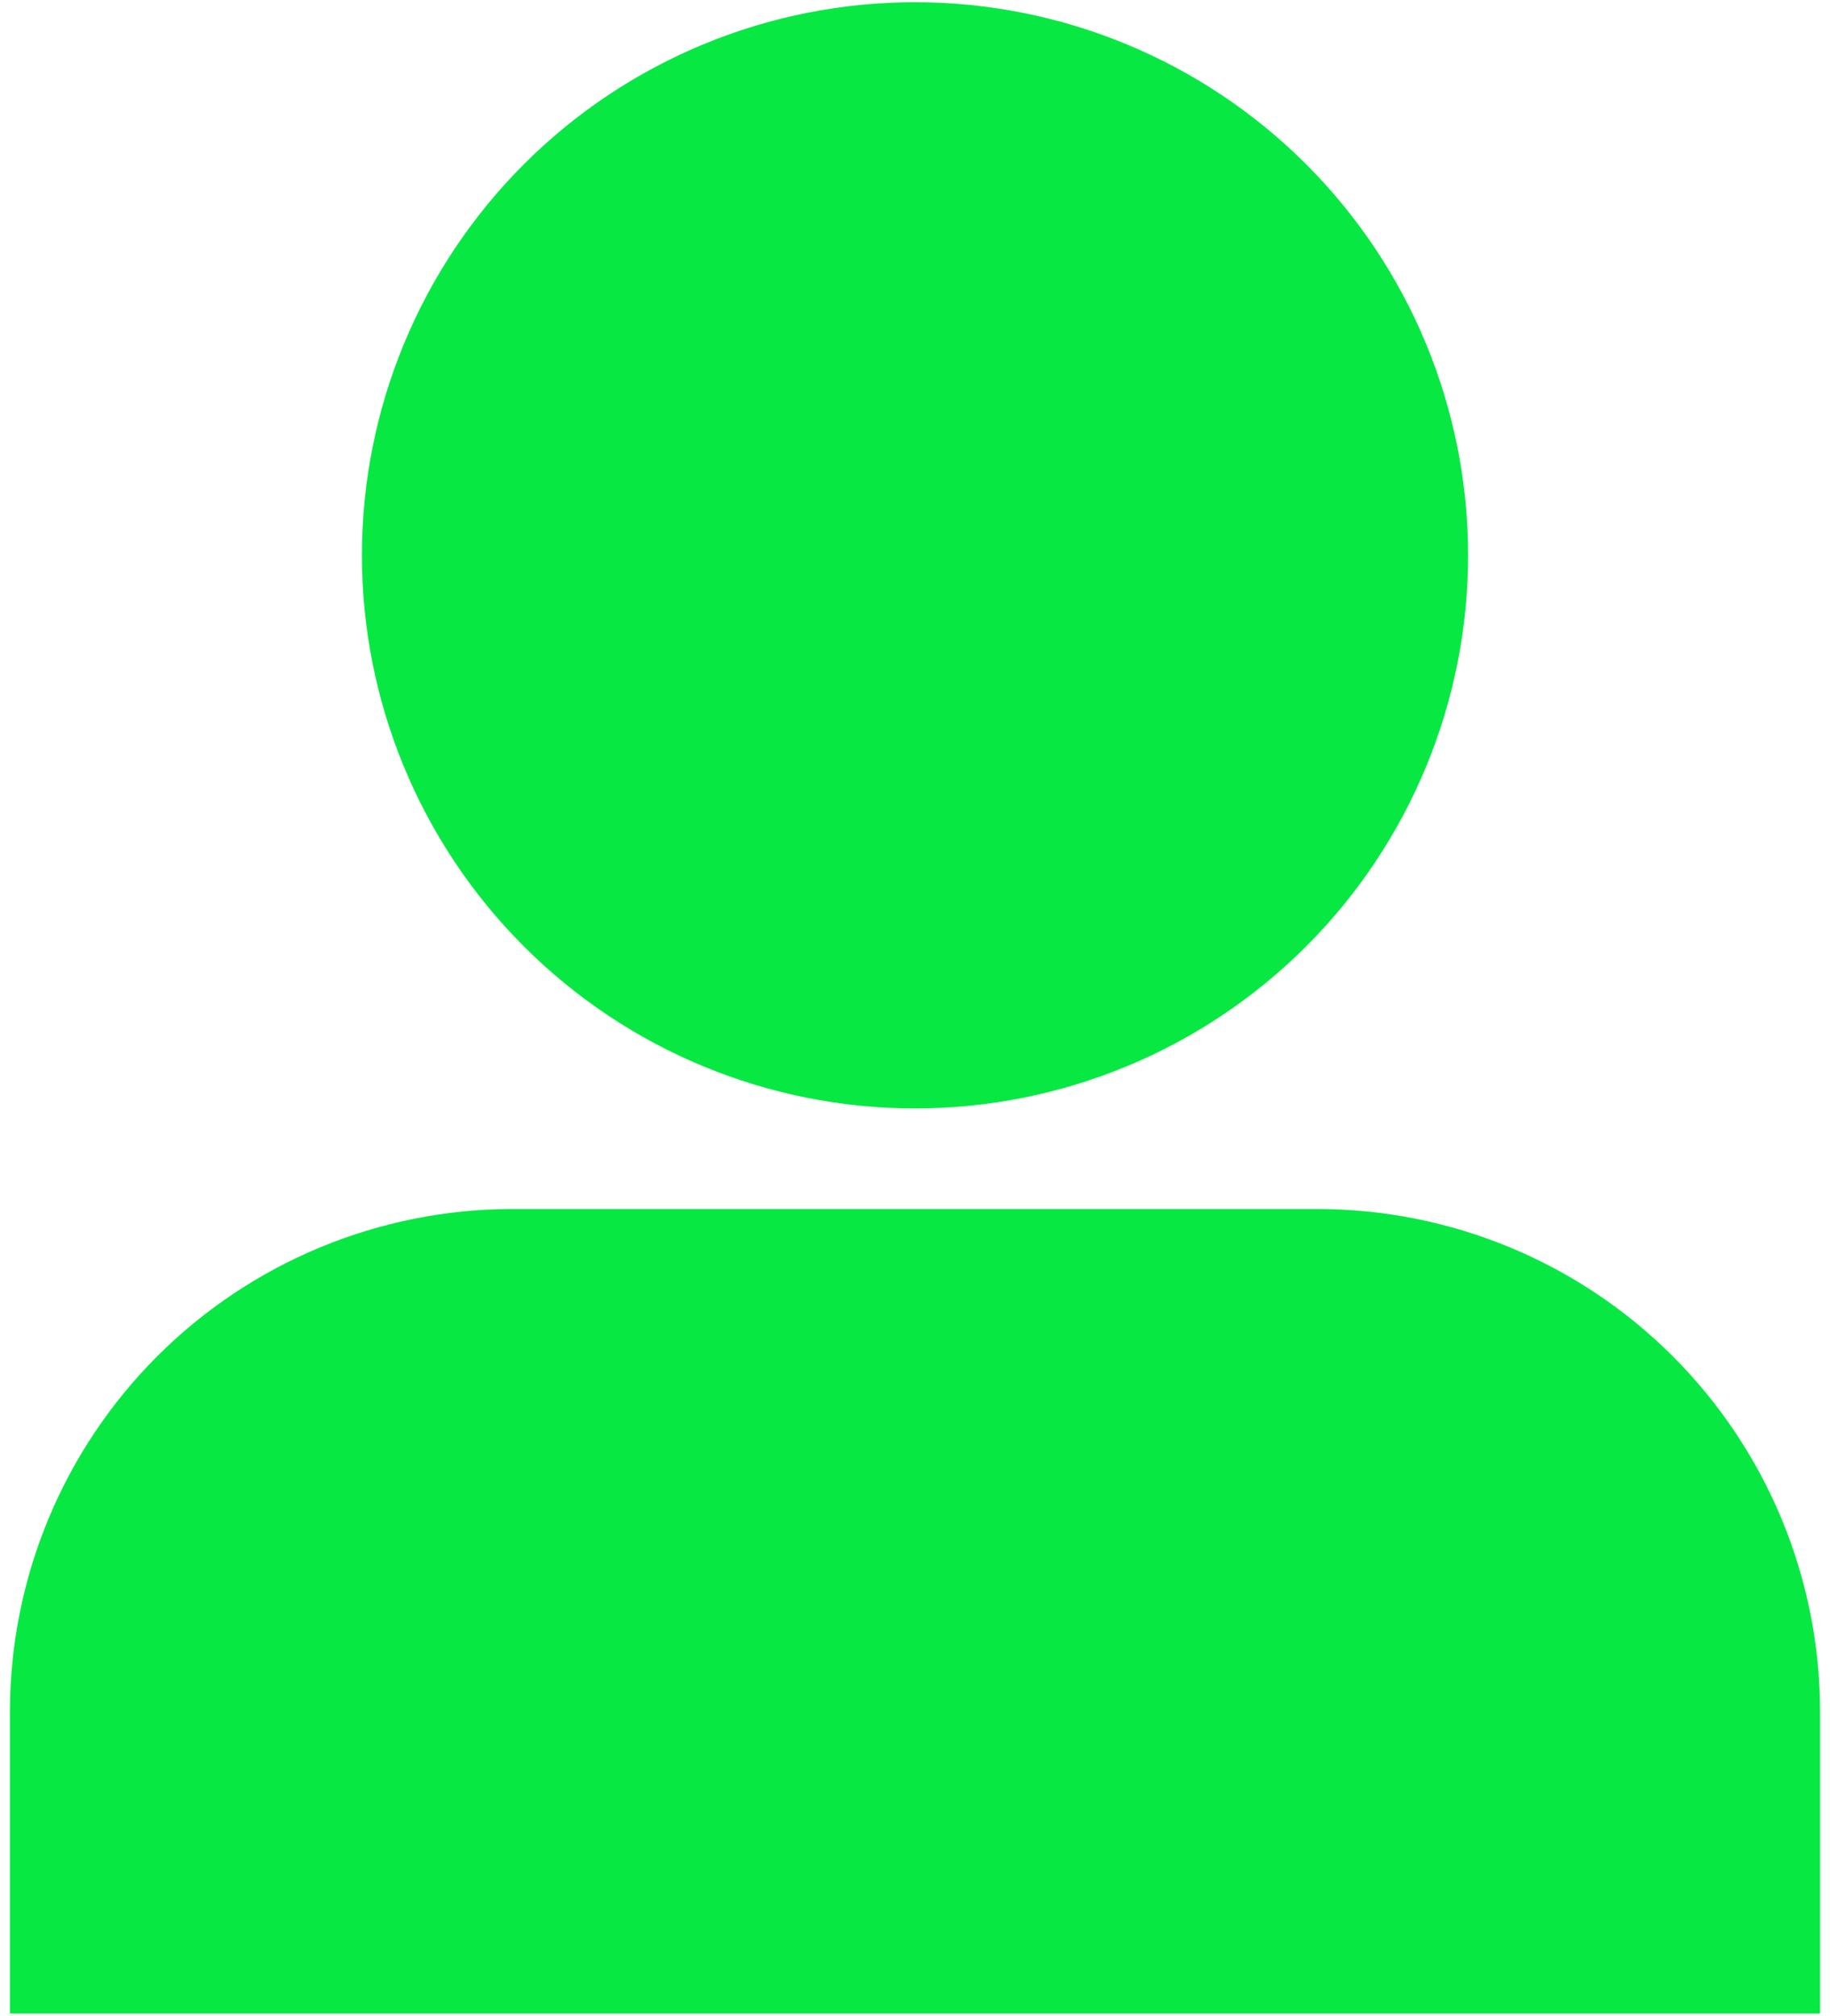 <svg width="138" height="152" viewBox="0 0 138 152" fill="none" xmlns="http://www.w3.org/2000/svg">
<path d="M27.292 41.875C27.292 30.813 31.686 20.205 39.508 12.383C47.33 4.561 57.938 0.167 69 0.167C80.062 0.167 90.67 4.561 98.492 12.383C106.314 20.205 110.708 30.813 110.708 41.875C110.708 52.937 106.314 63.545 98.492 71.367C90.67 79.189 80.062 83.583 69 83.583C57.938 83.583 47.33 79.189 39.508 71.367C31.686 63.545 27.292 52.937 27.292 41.875ZM0.75 129.083C0.75 119.027 4.745 109.383 11.855 102.272C18.966 95.162 28.61 91.167 38.667 91.167H99.333C109.389 91.167 119.034 95.162 126.144 102.272C133.255 109.383 137.25 119.027 137.25 129.083V151.833H0.75V129.083Z" fill="#07E942"/>
</svg>
